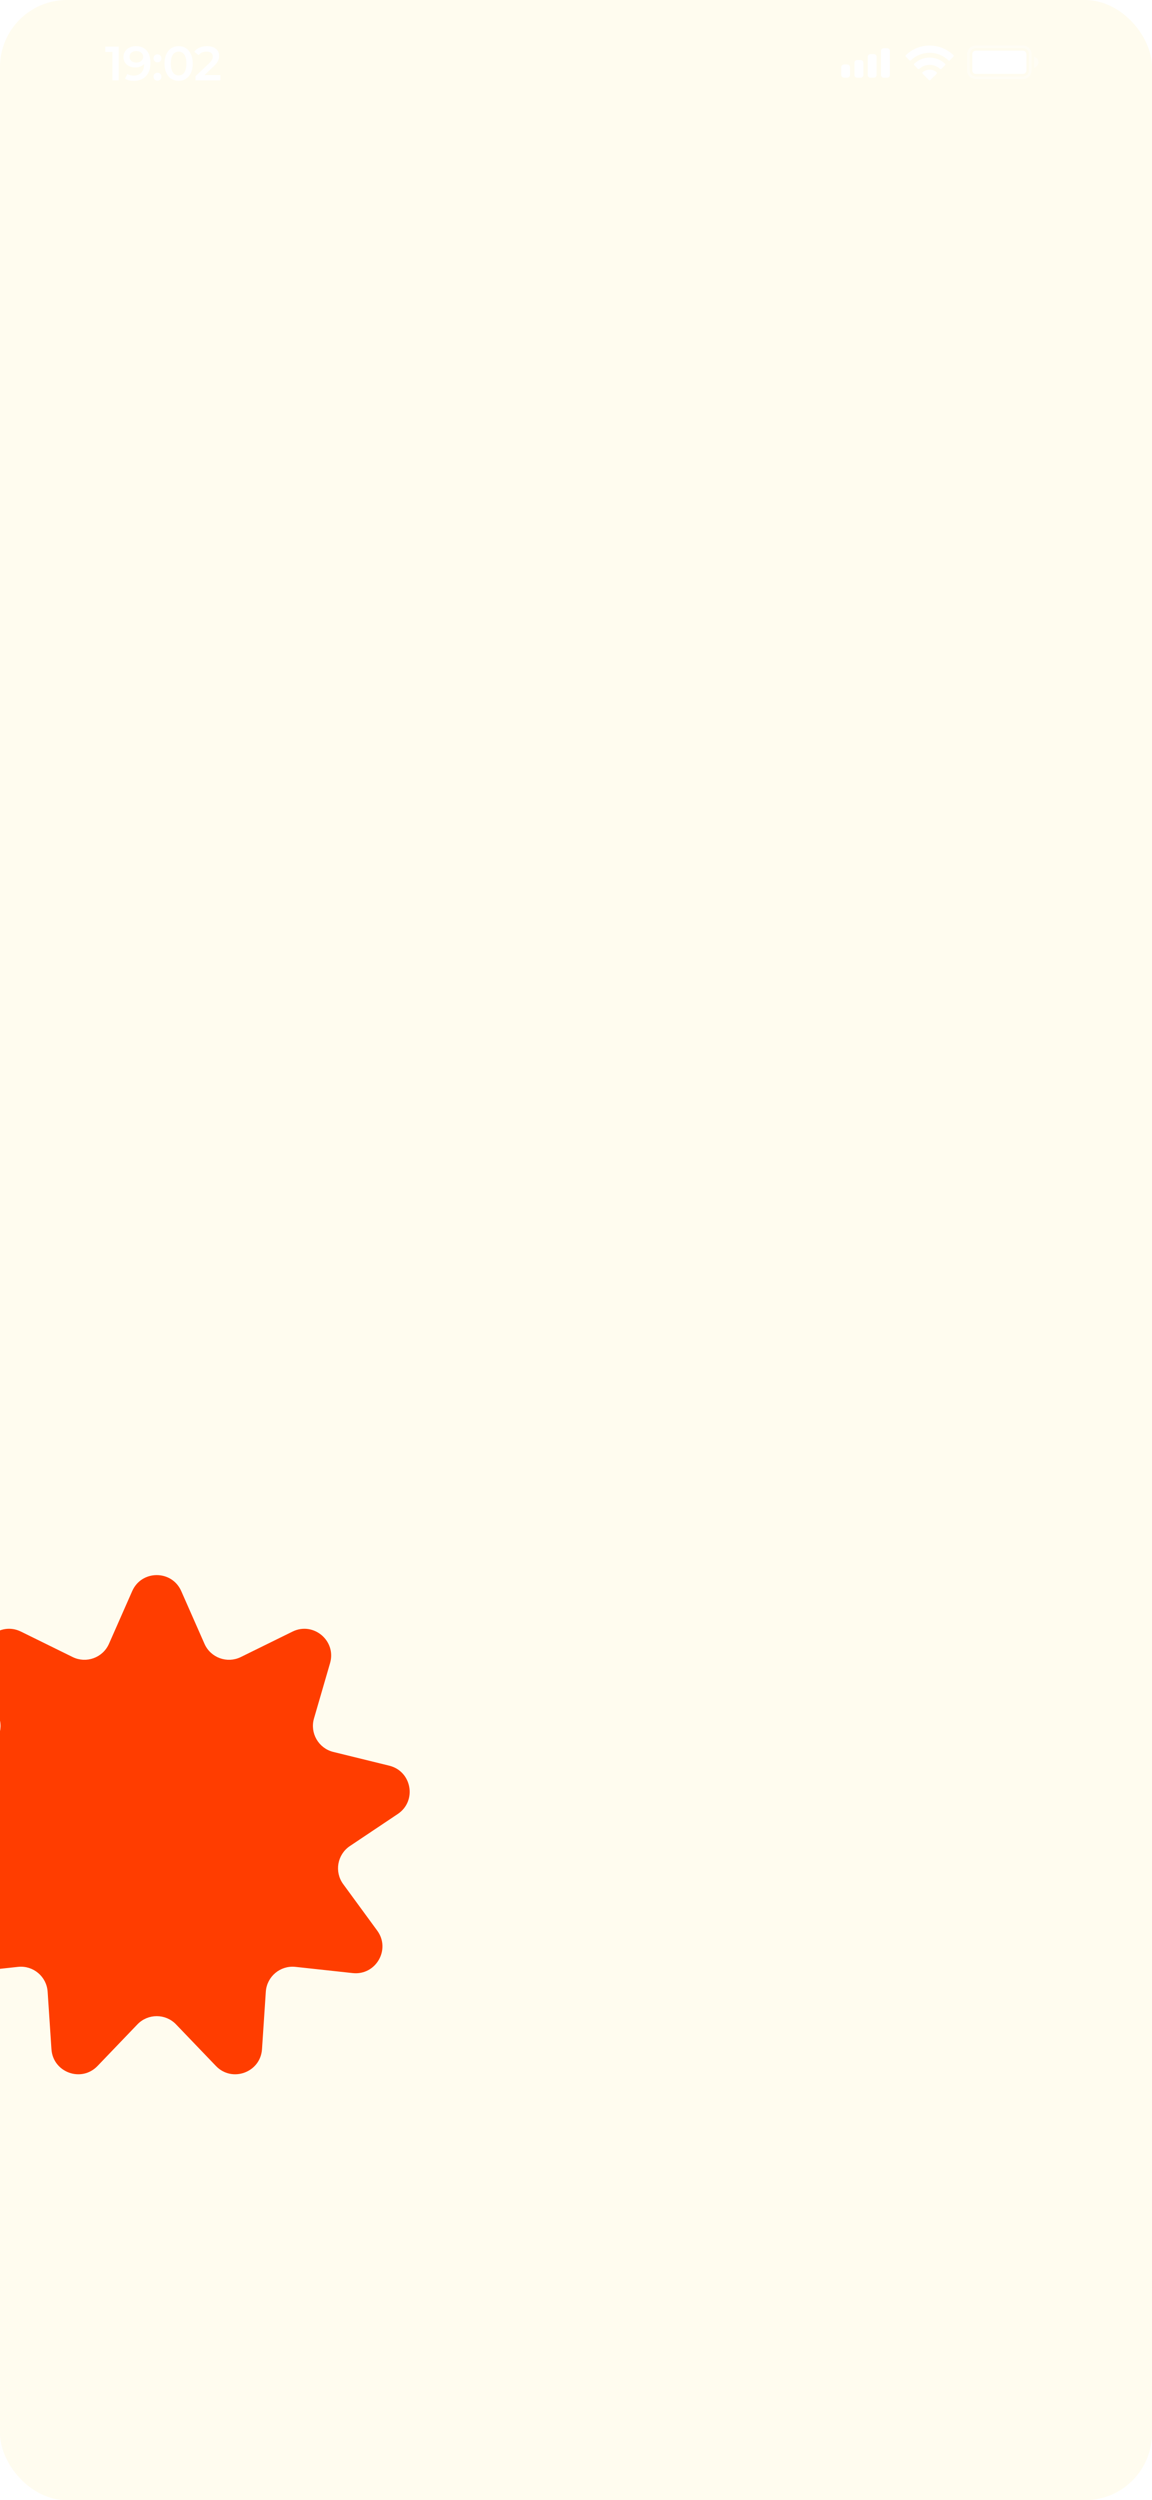 <svg width="430" height="933" viewBox="0 0 430 933" fill="none" xmlns="http://www.w3.org/2000/svg">
<g clip-path="url(#clip0_2600_62179)">
<rect width="430" height="933" rx="25" fill="#FFFCEF"/>
<path d="M49.35 593.748C52.858 585.795 64.142 585.795 67.65 593.748L76.325 613.421C78.62 618.625 84.788 620.87 89.891 618.359L109.182 608.865C116.981 605.027 125.626 612.281 123.2 620.628L117.201 641.275C115.614 646.736 118.895 652.42 124.419 653.776L145.299 658.904C153.741 660.977 155.7 672.09 148.477 676.926L130.609 688.886C125.883 692.049 124.743 698.513 128.103 703.102L140.802 720.452C145.936 727.466 140.294 737.239 131.652 736.3L110.277 733.977C104.623 733.362 99.595 737.581 99.219 743.256L97.795 764.71C97.219 773.383 86.615 777.243 80.599 770.968L65.718 755.449C61.782 751.344 55.218 751.344 51.282 755.449L36.401 770.968C30.385 777.243 19.781 773.383 19.205 764.71L17.781 743.256C17.405 737.581 12.377 733.362 6.723 733.977L-14.652 736.3C-23.294 737.239 -28.936 727.466 -23.802 720.452L-11.103 703.102C-7.743 698.513 -8.883 692.049 -13.609 688.886L-31.477 676.926C-38.7 672.09 -36.741 660.977 -28.299 658.904L-7.419 653.776C-1.895 652.42 1.386 646.736 -0.201 641.275L-6.2 620.628C-8.626 612.28 0.019 605.027 7.818 608.865L27.109 618.359C32.212 620.87 38.38 618.625 40.675 613.421L49.35 593.748Z" fill="#FF3D00"/>
<path d="M347 19.7C349.612 19.7 352.124 20.709 354.017 22.519C354.159 22.659 354.387 22.657 354.527 22.515L355.89 21.132C355.961 21.06 356.001 20.963 356 20.861C355.999 20.76 355.959 20.663 355.887 20.592C350.919 15.803 343.081 15.803 338.113 20.592C338.042 20.663 338.001 20.76 338 20.861C337.999 20.963 338.039 21.06 338.11 21.132L339.473 22.515C339.613 22.658 339.841 22.659 339.984 22.519C341.877 20.709 344.389 19.7 347 19.7ZM347 24.2C348.435 24.2 349.819 24.736 350.883 25.705C351.027 25.842 351.253 25.84 351.394 25.698L352.754 24.315C352.826 24.243 352.866 24.144 352.865 24.042C352.864 23.94 352.822 23.842 352.749 23.771C349.51 20.74 344.494 20.74 341.255 23.771C341.182 23.842 341.14 23.94 341.139 24.042C341.138 24.144 341.178 24.243 341.25 24.315L342.61 25.698C342.75 25.84 342.977 25.842 343.121 25.705C344.184 24.737 345.567 24.2 347 24.2ZM349.616 27.501C349.689 27.429 349.729 27.33 349.727 27.227C349.725 27.125 349.68 27.028 349.605 26.959C348.101 25.68 345.9 25.68 344.396 26.959C344.32 27.028 344.276 27.125 344.274 27.227C344.272 27.33 344.312 27.429 344.385 27.501L346.739 29.89C346.808 29.96 346.902 30 347 30C347.099 30 347.193 29.96 347.262 29.89L349.616 27.501Z" fill="white"/>
<path d="M362.923 20.205C362.923 19.497 363.497 18.923 364.205 18.923H381.833C382.541 18.923 383.115 19.497 383.115 20.205V26.295C383.115 27.003 382.541 27.577 381.833 27.577H364.205C363.497 27.577 362.923 27.003 362.923 26.295V20.205Z" fill="white"/>
<path opacity="0.4" fill-rule="evenodd" clip-rule="evenodd" d="M364.205 17.962H381.833C383.072 17.962 384.077 18.966 384.077 20.205V26.295C384.077 27.534 383.072 28.538 381.833 28.538H364.205C362.966 28.538 361.962 27.534 361.962 26.295V20.205C361.962 18.966 362.966 17.962 364.205 17.962ZM361 20.205C361 18.435 362.435 17 364.205 17H381.833C383.603 17 385.038 18.435 385.038 20.205V26.295C385.038 28.065 383.603 29.5 381.833 29.5H364.205C362.435 29.5 361 28.065 361 26.295V20.205ZM387.603 23.25C387.603 24.235 386.919 25.061 386 25.278V21.222C386.919 21.439 387.603 22.265 387.603 23.25Z" fill="white"/>
<path fill-rule="evenodd" clip-rule="evenodd" d="M329.85 18C329.298 18 328.85 18.448 328.85 19V28C328.85 28.552 329.298 29 329.85 29H331.15C331.702 29 332.15 28.552 332.15 28V19C332.15 18.448 331.702 18 331.15 18H329.85ZM323.9 21.2C323.9 20.648 324.348 20.2 324.9 20.2H326.2C326.752 20.2 327.2 20.648 327.2 21.2V28C327.2 28.552 326.752 29 326.2 29H324.9C324.348 29 323.9 28.552 323.9 28V21.2ZM319.95 22.4C319.398 22.4 318.95 22.848 318.95 23.4V28C318.95 28.552 319.398 29 319.95 29H321.25C321.802 29 322.25 28.552 322.25 28V23.4C322.25 22.848 321.802 22.4 321.25 22.4H319.95ZM315.1 29C314.492 29 314 28.508 314 27.9V25.15C314 24.543 314.492 24.05 315.1 24.05H316.2C316.808 24.05 317.3 24.543 317.3 25.15V27.9C317.3 28.508 316.808 29 316.2 29H315.1Z" fill="white"/>
<path d="M41.975 30V18.3L43.001 19.362H39.311V17.4H44.315V30H41.975ZM50.703 17.22C51.855 17.22 52.833 17.466 53.637 17.958C54.453 18.438 55.077 19.14 55.509 20.064C55.941 20.988 56.157 22.128 56.157 23.484C56.157 24.924 55.893 26.142 55.365 27.138C54.849 28.134 54.129 28.89 53.205 29.406C52.281 29.922 51.207 30.18 49.983 30.18C49.347 30.18 48.741 30.114 48.165 29.982C47.589 29.85 47.091 29.646 46.671 29.37L47.535 27.606C47.883 27.834 48.261 27.996 48.669 28.092C49.077 28.176 49.497 28.218 49.929 28.218C51.117 28.218 52.059 27.852 52.755 27.12C53.451 26.388 53.799 25.308 53.799 23.88C53.799 23.652 53.793 23.388 53.781 23.088C53.769 22.776 53.727 22.464 53.655 22.152L54.375 22.944C54.171 23.436 53.877 23.85 53.493 24.186C53.109 24.51 52.659 24.756 52.143 24.924C51.627 25.092 51.057 25.176 50.433 25.176C49.617 25.176 48.879 25.02 48.219 24.708C47.571 24.384 47.055 23.934 46.671 23.358C46.287 22.77 46.095 22.086 46.095 21.306C46.095 20.466 46.299 19.746 46.707 19.146C47.115 18.534 47.667 18.06 48.363 17.724C49.071 17.388 49.851 17.22 50.703 17.22ZM50.829 19.056C50.349 19.056 49.923 19.146 49.551 19.326C49.179 19.494 48.885 19.74 48.669 20.064C48.465 20.376 48.363 20.754 48.363 21.198C48.363 21.858 48.591 22.38 49.047 22.764C49.503 23.148 50.115 23.34 50.883 23.34C51.387 23.34 51.831 23.25 52.215 23.07C52.599 22.878 52.899 22.62 53.115 22.296C53.331 21.96 53.439 21.588 53.439 21.18C53.439 20.784 53.337 20.43 53.133 20.118C52.929 19.794 52.635 19.536 52.251 19.344C51.867 19.152 51.393 19.056 50.829 19.056ZM58.784 23.268C58.376 23.268 58.028 23.13 57.74 22.854C57.452 22.566 57.308 22.206 57.308 21.774C57.308 21.318 57.452 20.958 57.74 20.694C58.028 20.418 58.376 20.28 58.784 20.28C59.192 20.28 59.54 20.418 59.828 20.694C60.116 20.958 60.26 21.318 60.26 21.774C60.26 22.206 60.116 22.566 59.828 22.854C59.54 23.13 59.192 23.268 58.784 23.268ZM58.784 30.126C58.376 30.126 58.028 29.988 57.74 29.712C57.452 29.424 57.308 29.064 57.308 28.632C57.308 28.176 57.452 27.816 57.74 27.552C58.028 27.276 58.376 27.138 58.784 27.138C59.192 27.138 59.54 27.276 59.828 27.552C60.116 27.816 60.26 28.176 60.26 28.632C60.26 29.064 60.116 29.424 59.828 29.712C59.54 29.988 59.192 30.126 58.784 30.126ZM66.67 30.18C65.674 30.18 64.774 29.928 63.97 29.424C63.178 28.92 62.554 28.188 62.098 27.228C61.642 26.256 61.414 25.08 61.414 23.7C61.414 22.32 61.642 21.15 62.098 20.19C62.554 19.218 63.178 18.48 63.97 17.976C64.774 17.472 65.674 17.22 66.67 17.22C67.678 17.22 68.578 17.472 69.37 17.976C70.162 18.48 70.786 19.218 71.242 20.19C71.71 21.15 71.944 22.32 71.944 23.7C71.944 25.08 71.71 26.256 71.242 27.228C70.786 28.188 70.162 28.92 69.37 29.424C68.578 29.928 67.678 30.18 66.67 30.18ZM66.67 28.146C67.258 28.146 67.768 27.99 68.2 27.678C68.632 27.354 68.968 26.862 69.208 26.202C69.46 25.542 69.586 24.708 69.586 23.7C69.586 22.68 69.46 21.846 69.208 21.198C68.968 20.538 68.632 20.052 68.2 19.74C67.768 19.416 67.258 19.254 66.67 19.254C66.106 19.254 65.602 19.416 65.158 19.74C64.726 20.052 64.384 20.538 64.132 21.198C63.892 21.846 63.772 22.68 63.772 23.7C63.772 24.708 63.892 25.542 64.132 26.202C64.384 26.862 64.726 27.354 65.158 27.678C65.602 27.99 66.106 28.146 66.67 28.146ZM72.986 30V28.434L77.99 23.682C78.41 23.286 78.722 22.938 78.926 22.638C79.13 22.338 79.262 22.062 79.322 21.81C79.394 21.546 79.43 21.3 79.43 21.072C79.43 20.496 79.232 20.052 78.836 19.74C78.44 19.416 77.858 19.254 77.09 19.254C76.478 19.254 75.92 19.362 75.416 19.578C74.924 19.794 74.498 20.124 74.138 20.568L72.5 19.308C72.992 18.648 73.652 18.138 74.48 17.778C75.32 17.406 76.256 17.22 77.288 17.22C78.2 17.22 78.992 17.37 79.664 17.67C80.348 17.958 80.87 18.372 81.23 18.912C81.602 19.452 81.788 20.094 81.788 20.838C81.788 21.246 81.734 21.654 81.626 22.062C81.518 22.458 81.314 22.878 81.014 23.322C80.714 23.766 80.276 24.264 79.7 24.816L75.398 28.902L74.912 28.02H82.274V30H72.986Z" fill="white"/>
<g filter="url(#filter0_f_2600_62179)">
<rect x="416" y="119" width="118" height="27" fill="#FFFCEF"/>
</g>
</g>
<defs>
<filter id="filter0_f_2600_62179" x="400" y="103" width="150" height="59" filterUnits="userSpaceOnUse" color-interpolation-filters="sRGB">
<feFlood flood-opacity="0" result="BackgroundImageFix"/>
<feBlend mode="normal" in="SourceGraphic" in2="BackgroundImageFix" result="shape"/>
<feGaussianBlur stdDeviation="8" result="effect1_foregroundBlur_2600_62179"/>
</filter>
<clipPath id="clip0_2600_62179">
<rect width="430" height="933" rx="25" fill="white"/>
</clipPath>
</defs>
</svg>
